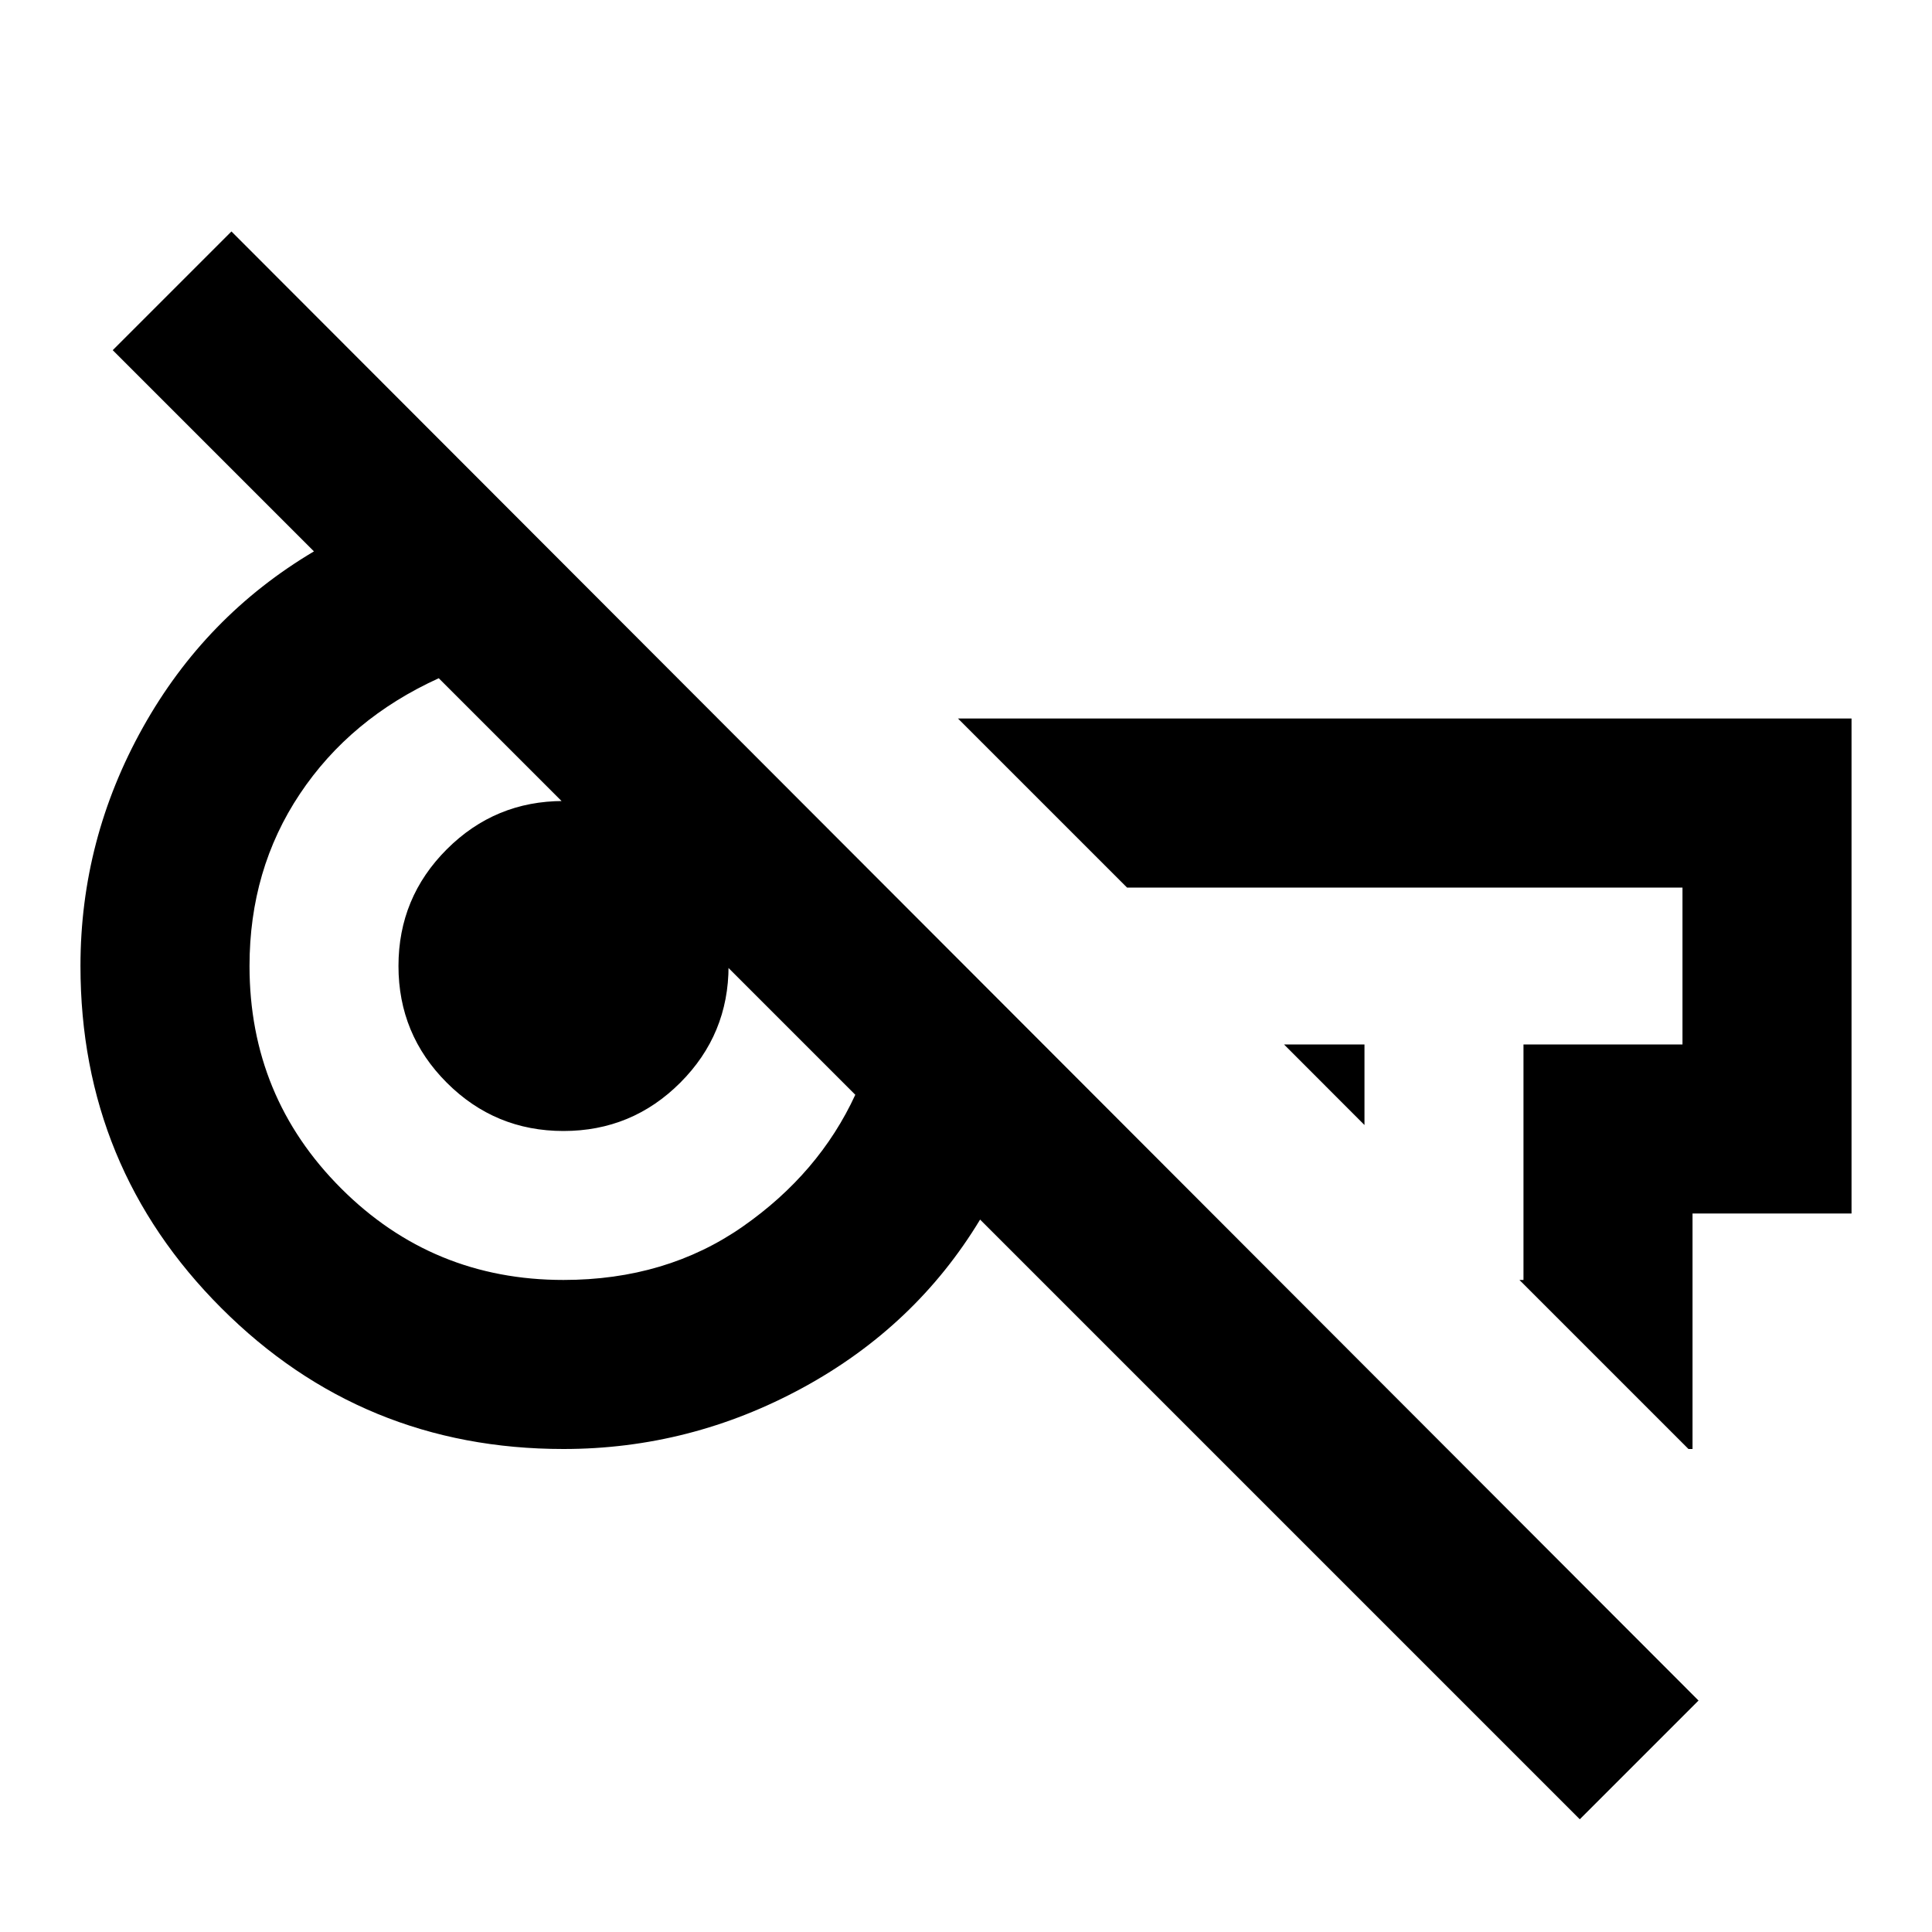 <svg xmlns="http://www.w3.org/2000/svg" viewBox="0 0 20 20"><path d="m16.354 18.833-6.208-6.208q-.667 1.104-1.834 1.74Q7.146 15 5.833 15q-2.083 0-3.541-1.458Q.833 12.083.833 10q0-1.312.646-2.469.646-1.156 1.771-1.823L1.167 3.625l1.229-1.229 15.187 15.208Zm-2.229-7.187-.833-.834h.833ZM17.479 15l-1.75-1.75h.042v-2.438h1.646V9.188h-5.75l-1.75-1.75h9.25v5.124h-1.646V15ZM5.833 13.25q1.063 0 1.855-.552.791-.552 1.166-1.365L4.542 7.021q-.917.417-1.438 1.198Q2.583 9 2.583 10q0 1.354.948 2.302t2.302.948Zm0-1.542q-.708 0-1.208-.5T4.125 10q0-.708.5-1.208t1.208-.5q.709 0 1.209.5.5.5.5 1.208t-.5 1.208q-.5.5-1.209.5Zm6.542-1.812Zm-6.646.229Z"/></svg>
